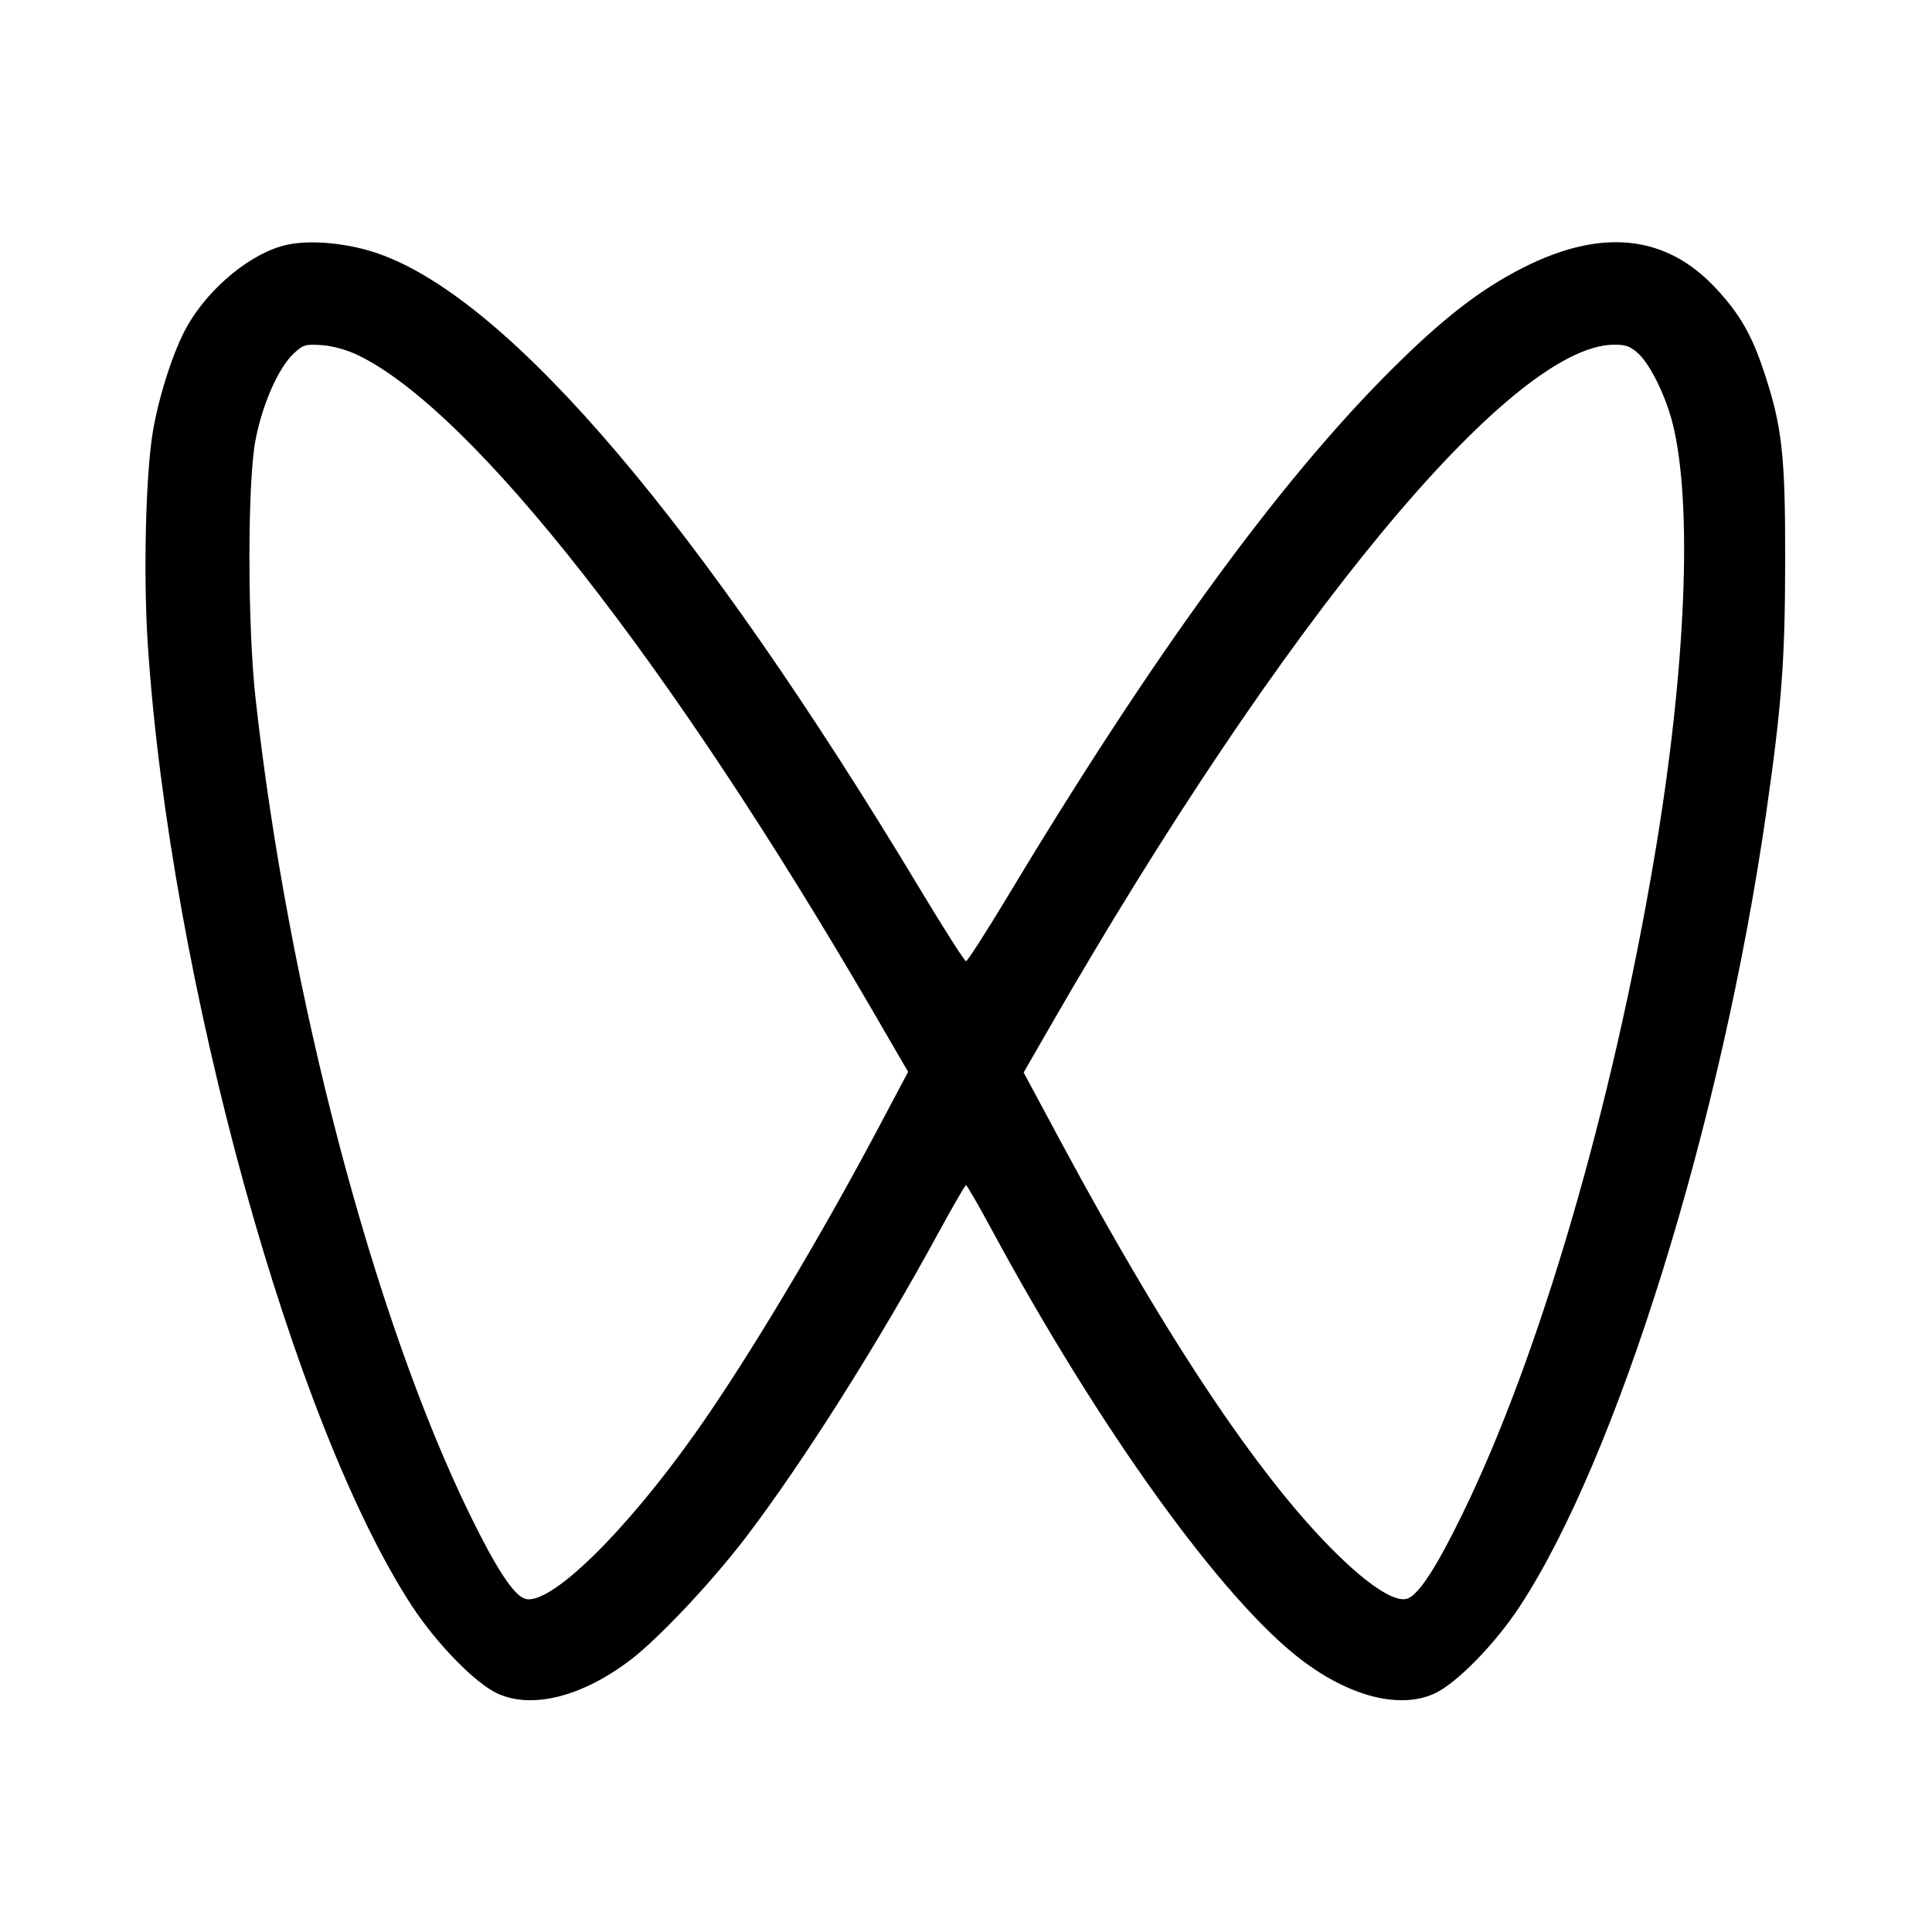 <svg viewBox="0 0 24 24" xmlns="http://www.w3.org/2000/svg"><path d="M3.569 3.040 C 3.135 3.132,2.605 3.562,2.328 4.047 C 2.161 4.339,1.977 4.903,1.899 5.361 C 1.809 5.894,1.779 7.164,1.837 8.023 C 2.115 12.168,3.639 17.701,5.124 19.960 C 5.429 20.424,5.906 20.911,6.179 21.037 C 6.606 21.234,7.226 21.079,7.826 20.625 C 8.174 20.362,8.842 19.653,9.267 19.095 C 9.973 18.169,10.918 16.674,11.660 15.310 C 11.836 14.987,11.989 14.722,12.000 14.722 C 12.011 14.722,12.154 14.969,12.317 15.271 C 13.660 17.758,15.189 19.880,16.174 20.625 C 16.774 21.079,17.394 21.234,17.821 21.037 C 18.094 20.911,18.571 20.424,18.876 19.960 C 20.091 18.112,21.385 13.950,21.939 10.109 C 22.133 8.760,22.175 8.204,22.176 6.960 C 22.178 5.651,22.138 5.296,21.914 4.621 C 21.762 4.160,21.608 3.894,21.310 3.576 C 20.694 2.917,19.898 2.832,18.927 3.322 C 18.389 3.593,17.914 3.962,17.259 4.618 C 15.865 6.013,14.305 8.160,12.491 11.179 C 12.239 11.597,12.018 11.940,12.000 11.940 C 11.982 11.940,11.732 11.548,11.444 11.070 C 8.712 6.524,6.356 3.749,4.724 3.159 C 4.349 3.023,3.877 2.974,3.569 3.040 M4.455 4.416 C 5.880 5.113,8.320 8.223,10.835 12.547 L 11.281 13.315 10.914 14.007 C 10.178 15.396,9.266 16.917,8.640 17.800 C 7.750 19.056,6.823 19.956,6.521 19.860 C 6.381 19.816,6.163 19.483,5.839 18.820 C 4.640 16.367,3.580 12.331,3.175 8.680 C 3.074 7.774,3.073 6.001,3.173 5.472 C 3.258 5.024,3.458 4.570,3.649 4.391 C 3.766 4.282,3.797 4.273,4.002 4.288 C 4.139 4.298,4.316 4.348,4.455 4.416 M20.356 4.396 C 20.503 4.534,20.693 4.922,20.778 5.260 C 21.029 6.260,20.945 8.310,20.557 10.615 C 20.029 13.755,19.128 16.843,18.161 18.820 C 17.837 19.483,17.619 19.816,17.479 19.860 C 17.343 19.903,17.057 19.731,16.691 19.385 C 15.720 18.468,14.553 16.739,13.172 14.172 L 12.716 13.323 13.033 12.772 C 15.943 7.710,18.764 4.295,20.046 4.282 C 20.197 4.280,20.255 4.302,20.356 4.396 " stroke="none" fill-rule="evenodd" fill="black"></path></svg>